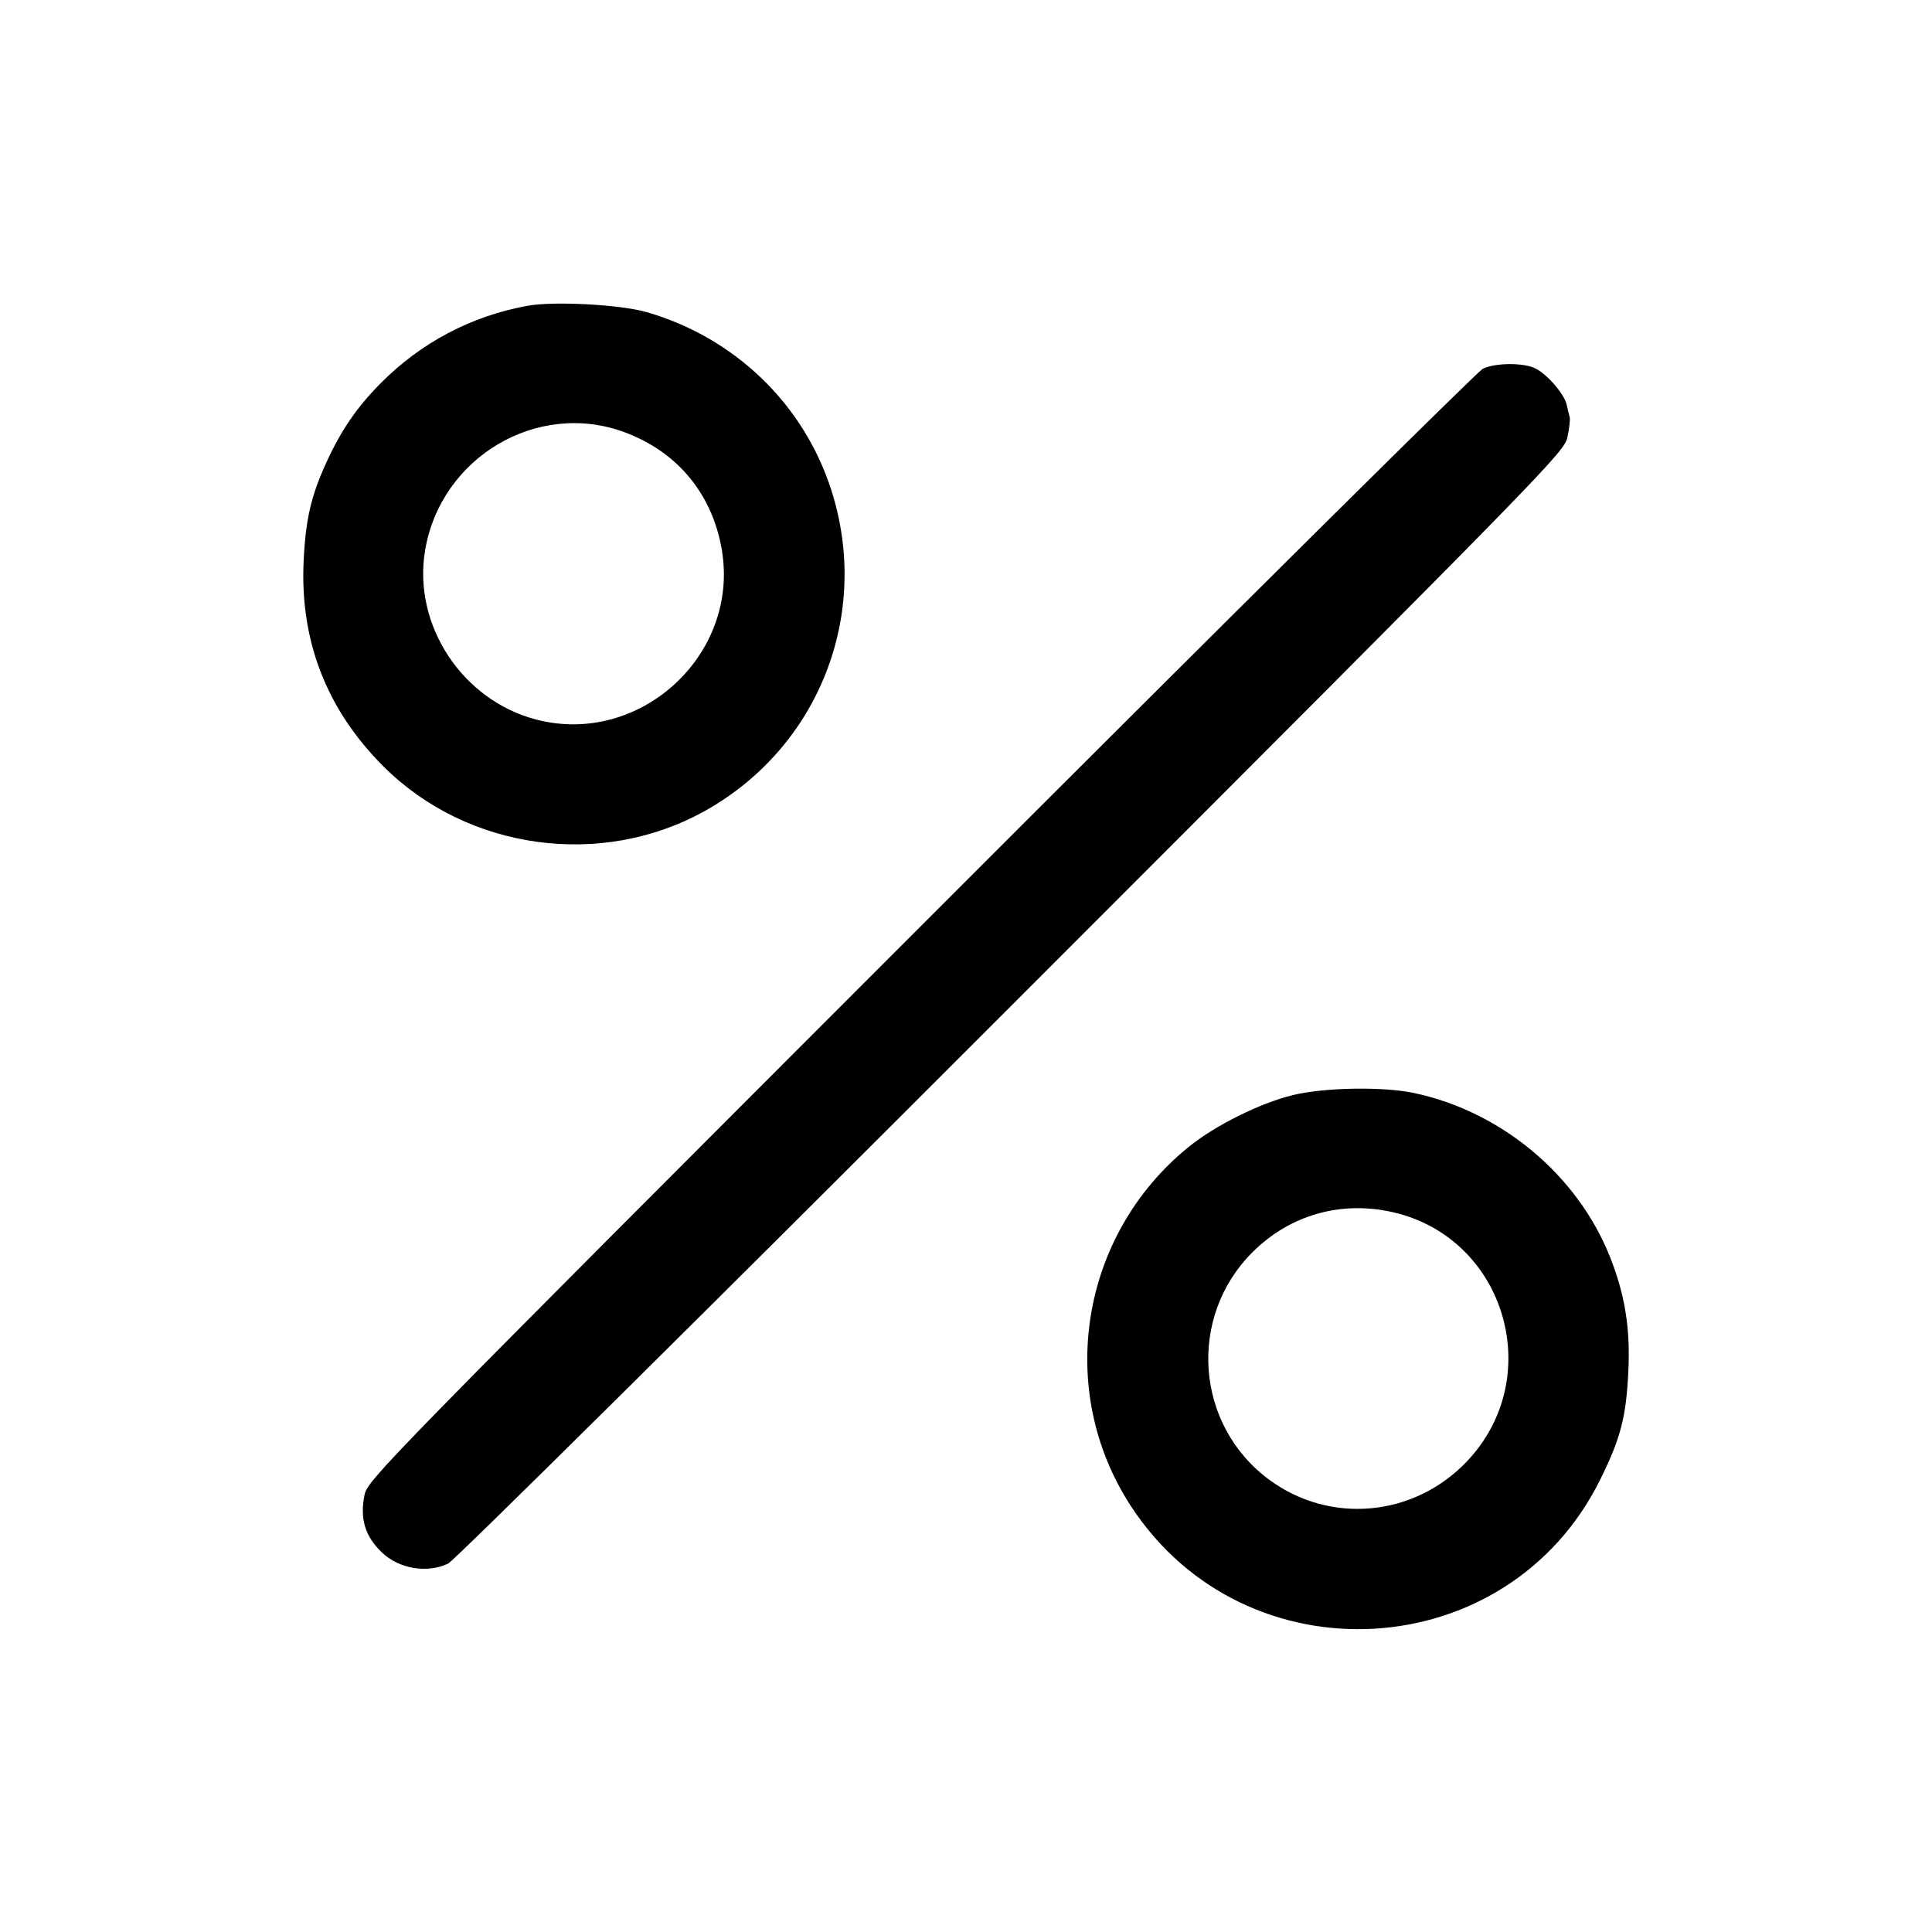 <svg fill="currentColor" viewBox="0 0 256 256" xmlns="http://www.w3.org/2000/svg"><path d="M69.901 40.517 C 62.437 41.876,55.781 45.391,50.416 50.806 C 47.304 53.948,45.245 56.941,43.306 61.145 C 41.231 65.644,40.507 68.741,40.237 74.265 C 39.719 84.869,43.254 93.998,50.801 101.544 C 61.921 112.665,79.705 115.120,93.440 107.432 C 108.520 98.991,115.440 81.379,110.145 64.916 C 106.480 53.519,97.354 44.729,85.687 41.358 C 82.201 40.351,73.389 39.881,69.901 40.517 M196.474 48.868 C 195.766 49.217,162.231 82.477,121.952 122.778 C 50.381 194.389,48.708 196.100,48.300 198.095 C 47.658 201.241,48.378 203.600,50.630 205.733 C 52.905 207.888,56.605 208.501,59.382 207.183 C 60.180 206.805,92.936 174.358,134.042 133.228 C 206.194 61.034,207.287 59.916,207.709 57.856 C 207.945 56.706,208.074 55.554,207.998 55.296 C 207.921 55.038,207.743 54.302,207.603 53.661 C 207.291 52.236,205.099 49.670,203.478 48.832 C 201.935 48.034,198.123 48.054,196.474 48.868 M82.739 57.267 C 89.754 59.862,94.370 65.429,95.638 72.822 C 98.031 86.780,84.781 98.921,71.055 95.346 C 61.224 92.785,54.662 82.790,56.328 72.914 C 58.409 60.577,71.201 52.998,82.739 57.267 M171.307 145.107 C 166.938 146.171,160.978 149.142,157.451 152.014 C 143.122 163.679,139.837 184.224,149.849 199.561 C 165.019 222.799,199.787 220.838,212.037 196.053 C 214.746 190.573,215.466 187.803,215.763 181.735 C 216.042 176.014,215.318 171.523,213.302 166.475 C 208.991 155.680,198.926 147.279,187.371 144.830 C 183.249 143.956,175.480 144.090,171.307 145.107 M184.710 160.658 C 199.546 164.155,204.924 182.581,194.345 193.672 C 187.353 201.002,176.261 202.022,168.187 196.078 C 158.386 188.863,157.321 174.565,165.943 165.943 C 170.936 160.950,177.777 159.024,184.710 160.658 " stroke="none" fill-rule="evenodd"></path></svg>